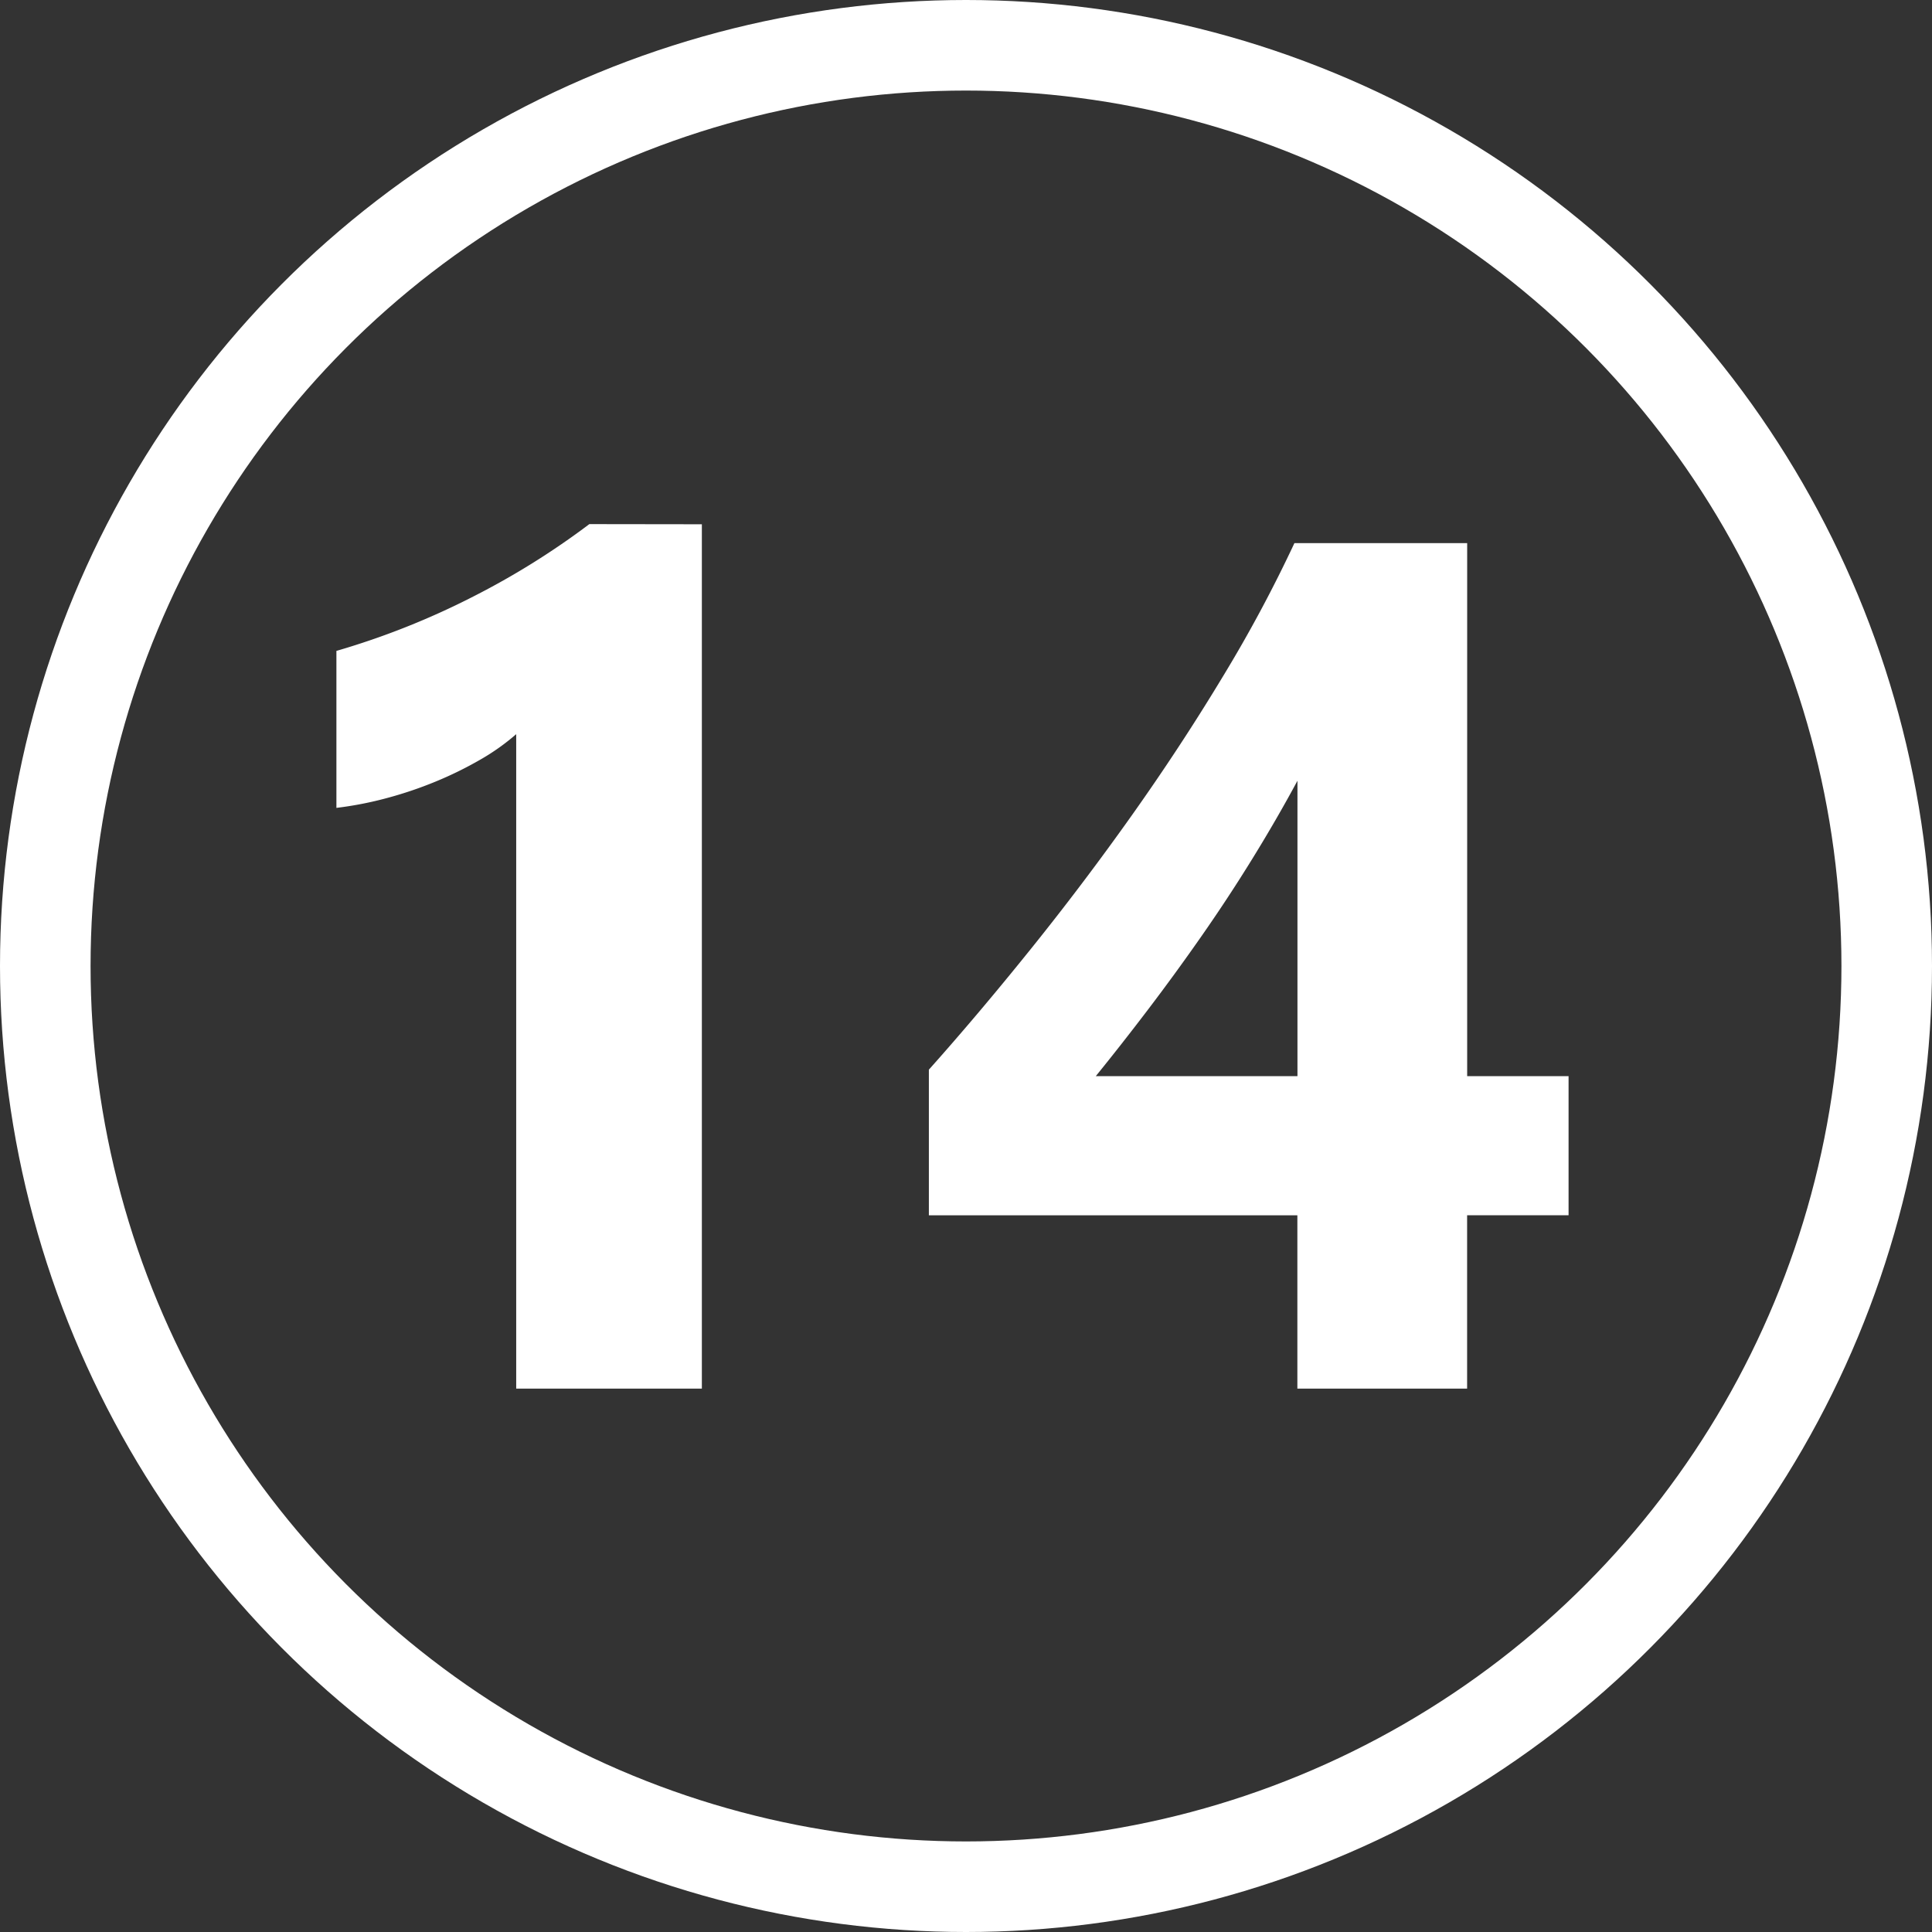 <svg xmlns="http://www.w3.org/2000/svg" xmlns:xlink="http://www.w3.org/1999/xlink" width="64" height="64" viewBox="0 0 64 64">
  <rect x="0" y="0" width="64" height="64" fill="#333333" stroke="none"/>
  <defs>
    <clipPath id="clip-_14">
      <rect width="64" height="64"/>
    </clipPath>
  </defs>
  <g id="_14" data-name="14" clip-path="url(#clip-_14)">
    <g id="타원_1" data-name="타원 1" fill="none" stroke="#fff" stroke-width="3">
      <circle cx="32" cy="32" r="32" stroke="none"/>
      <circle cx="32" cy="32" r="30.5" fill="none"/>
    </g>
    <path id="패스_14" data-name="패스 14" d="M16.25-28.633V0H10.1V-21.68a7.368,7.368,0,0,1-1.2.85,12.4,12.4,0,0,1-1.475.723,13.167,13.167,0,0,1-1.621.547,11.84,11.84,0,0,1-1.66.322v-5.2a25.664,25.664,0,0,0,4.531-1.8,25.787,25.787,0,0,0,3.848-2.4Zm25.352.625v17.656h3.359v4.609H41.6V0H35.977V-5.742H23.77v-4.824q1.621-1.816,3.359-3.975t3.359-4.443q1.621-2.285,3.018-4.6a46.109,46.109,0,0,0,2.373-4.424ZM29.3-10.352h6.68v-9.785q-.684,1.27-1.484,2.568t-1.68,2.559q-.879,1.26-1.777,2.441T29.3-10.352Z" transform="translate(7 46)" fill="#fff"/>
  </g>
</svg>
